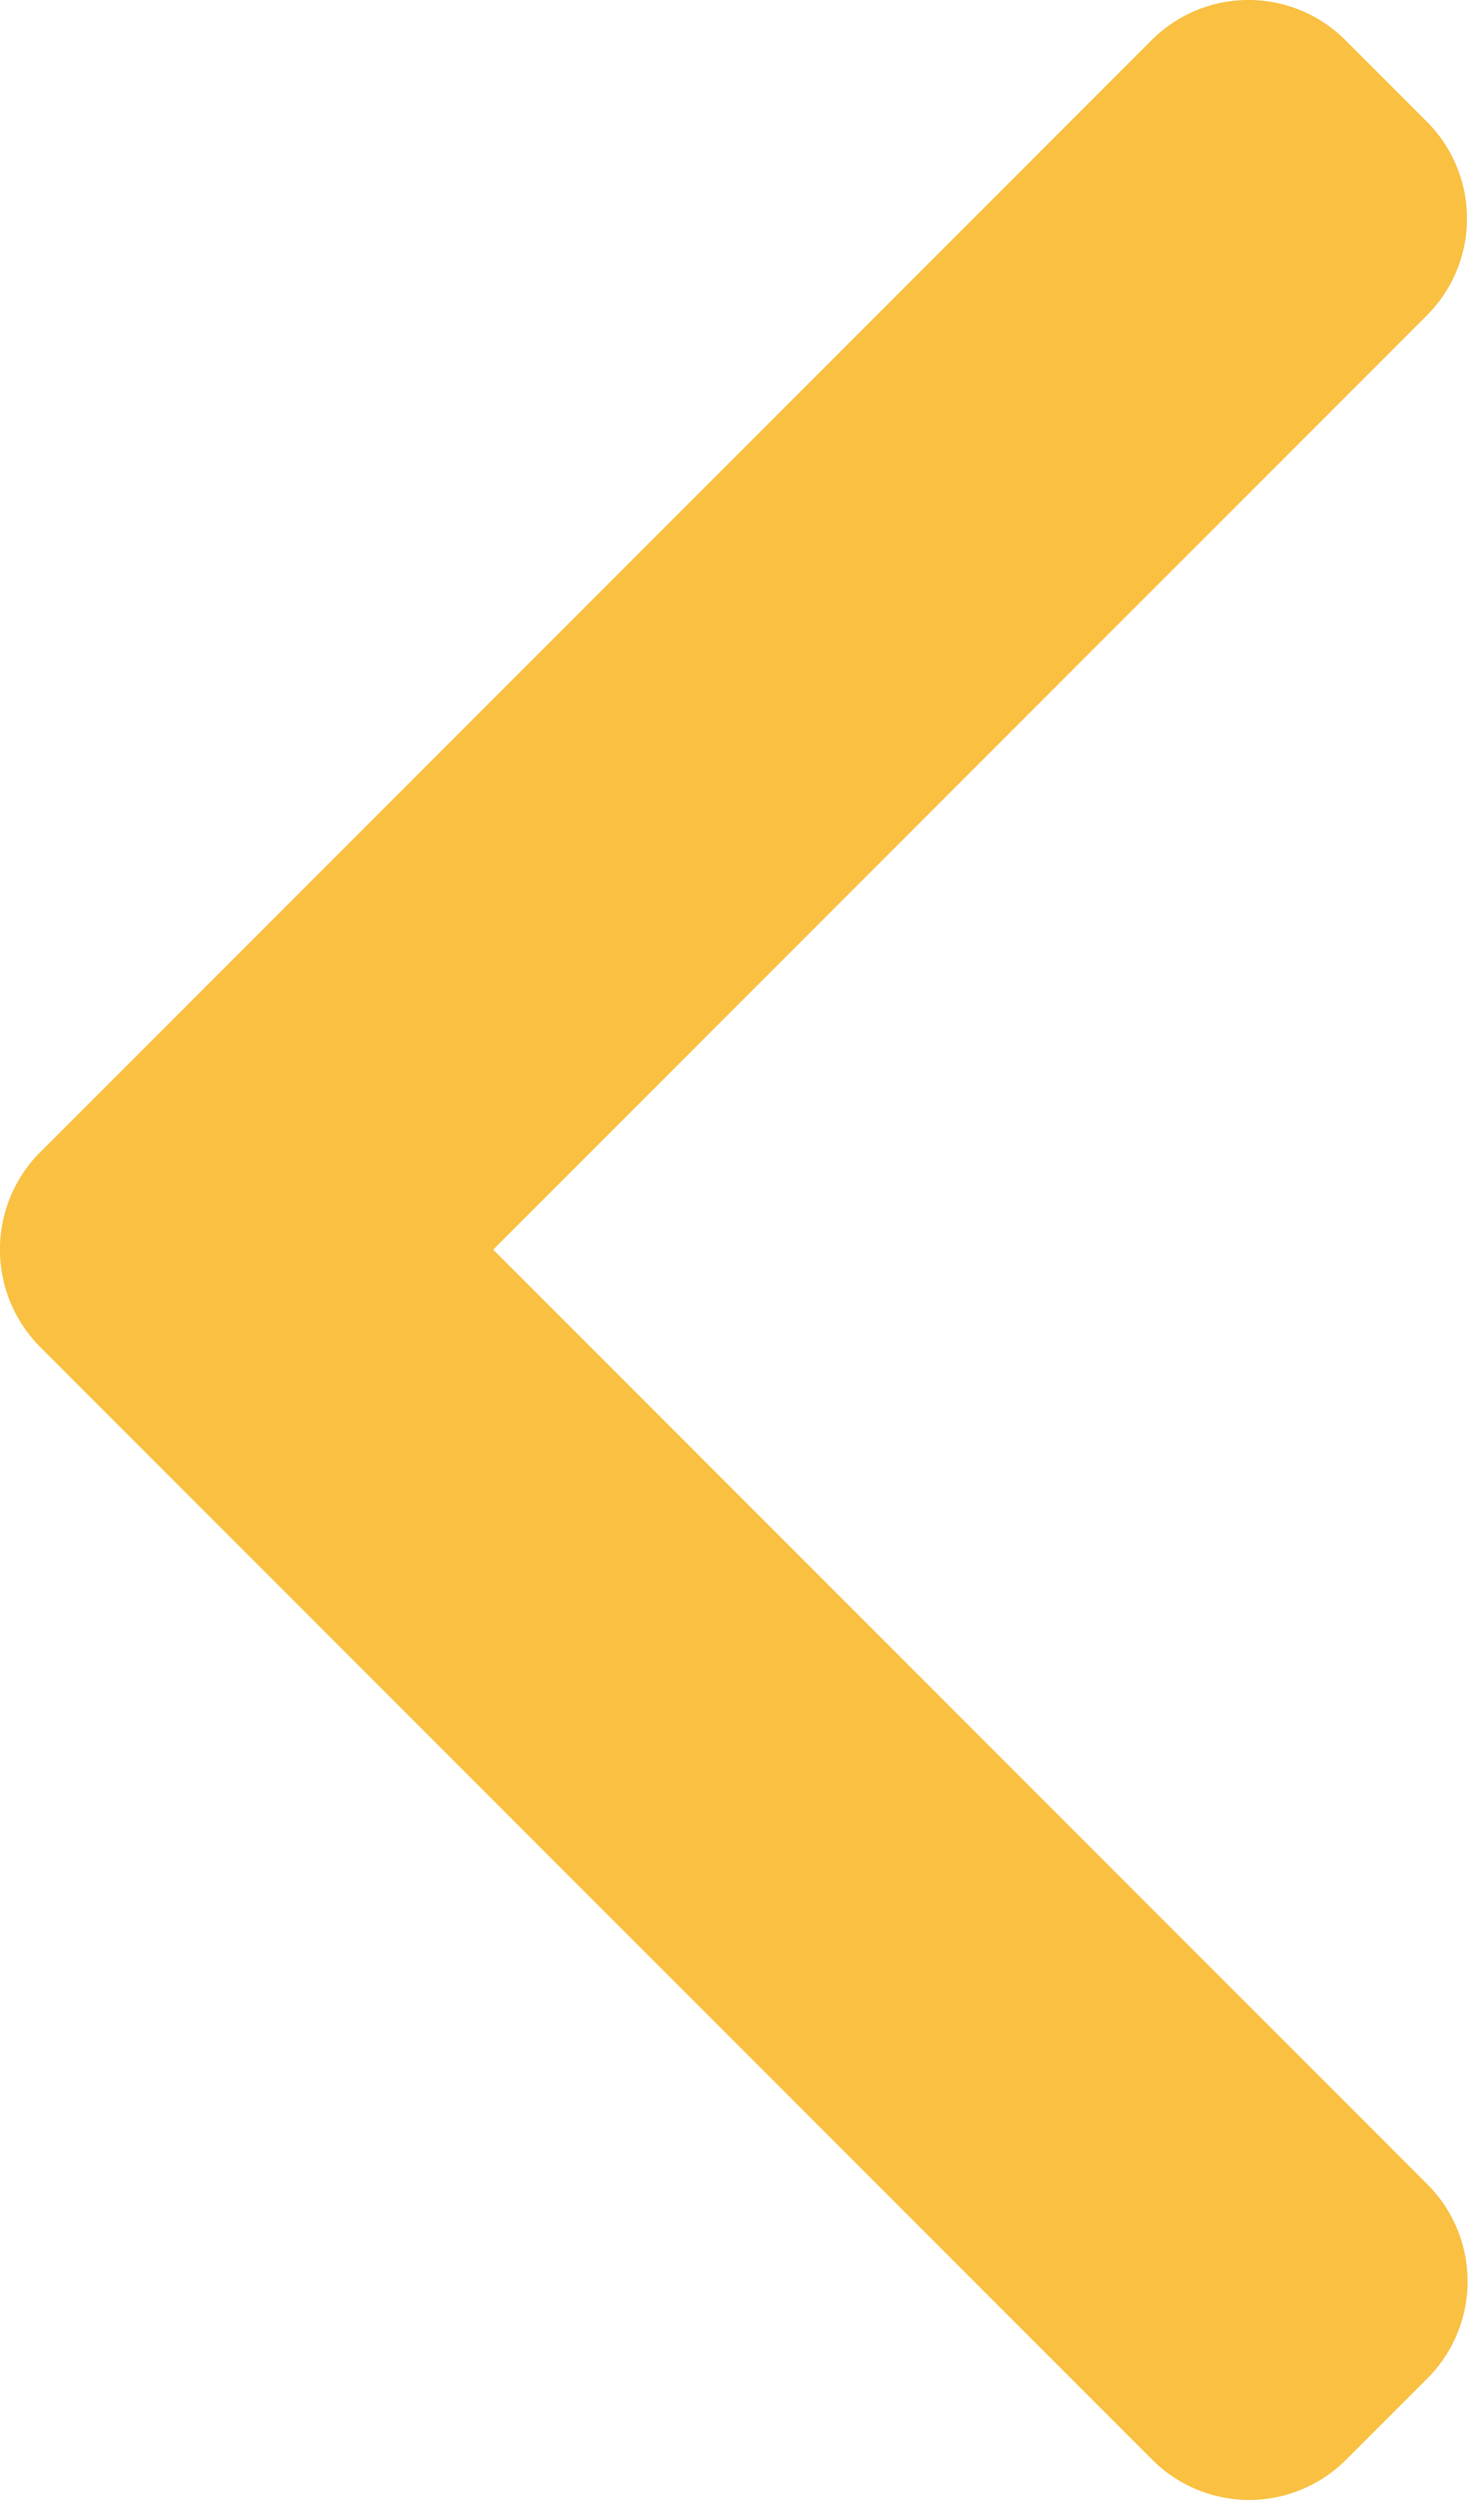 <svg id="right-arrow_2_" data-name="right-arrow (2)" xmlns="http://www.w3.org/2000/svg" width="15.081" height="25.67" viewBox="0 0 15.081 25.67">
  <g id="Group_340" data-name="Group 340">
    <path id="Path_699" data-name="Path 699" d="M101.887,11.834,113.311.41a1.407,1.407,0,0,1,1.986,0l.841.841a1.406,1.406,0,0,1,0,1.986l-9.593,9.593,9.6,9.6a1.408,1.408,0,0,1,0,1.986l-.841.841a1.407,1.407,0,0,1-1.986,0L101.887,13.826a1.417,1.417,0,0,1,0-1.993Z" transform="translate(-101.478)" fill="#f9c041"/>
  </g>
</svg>

